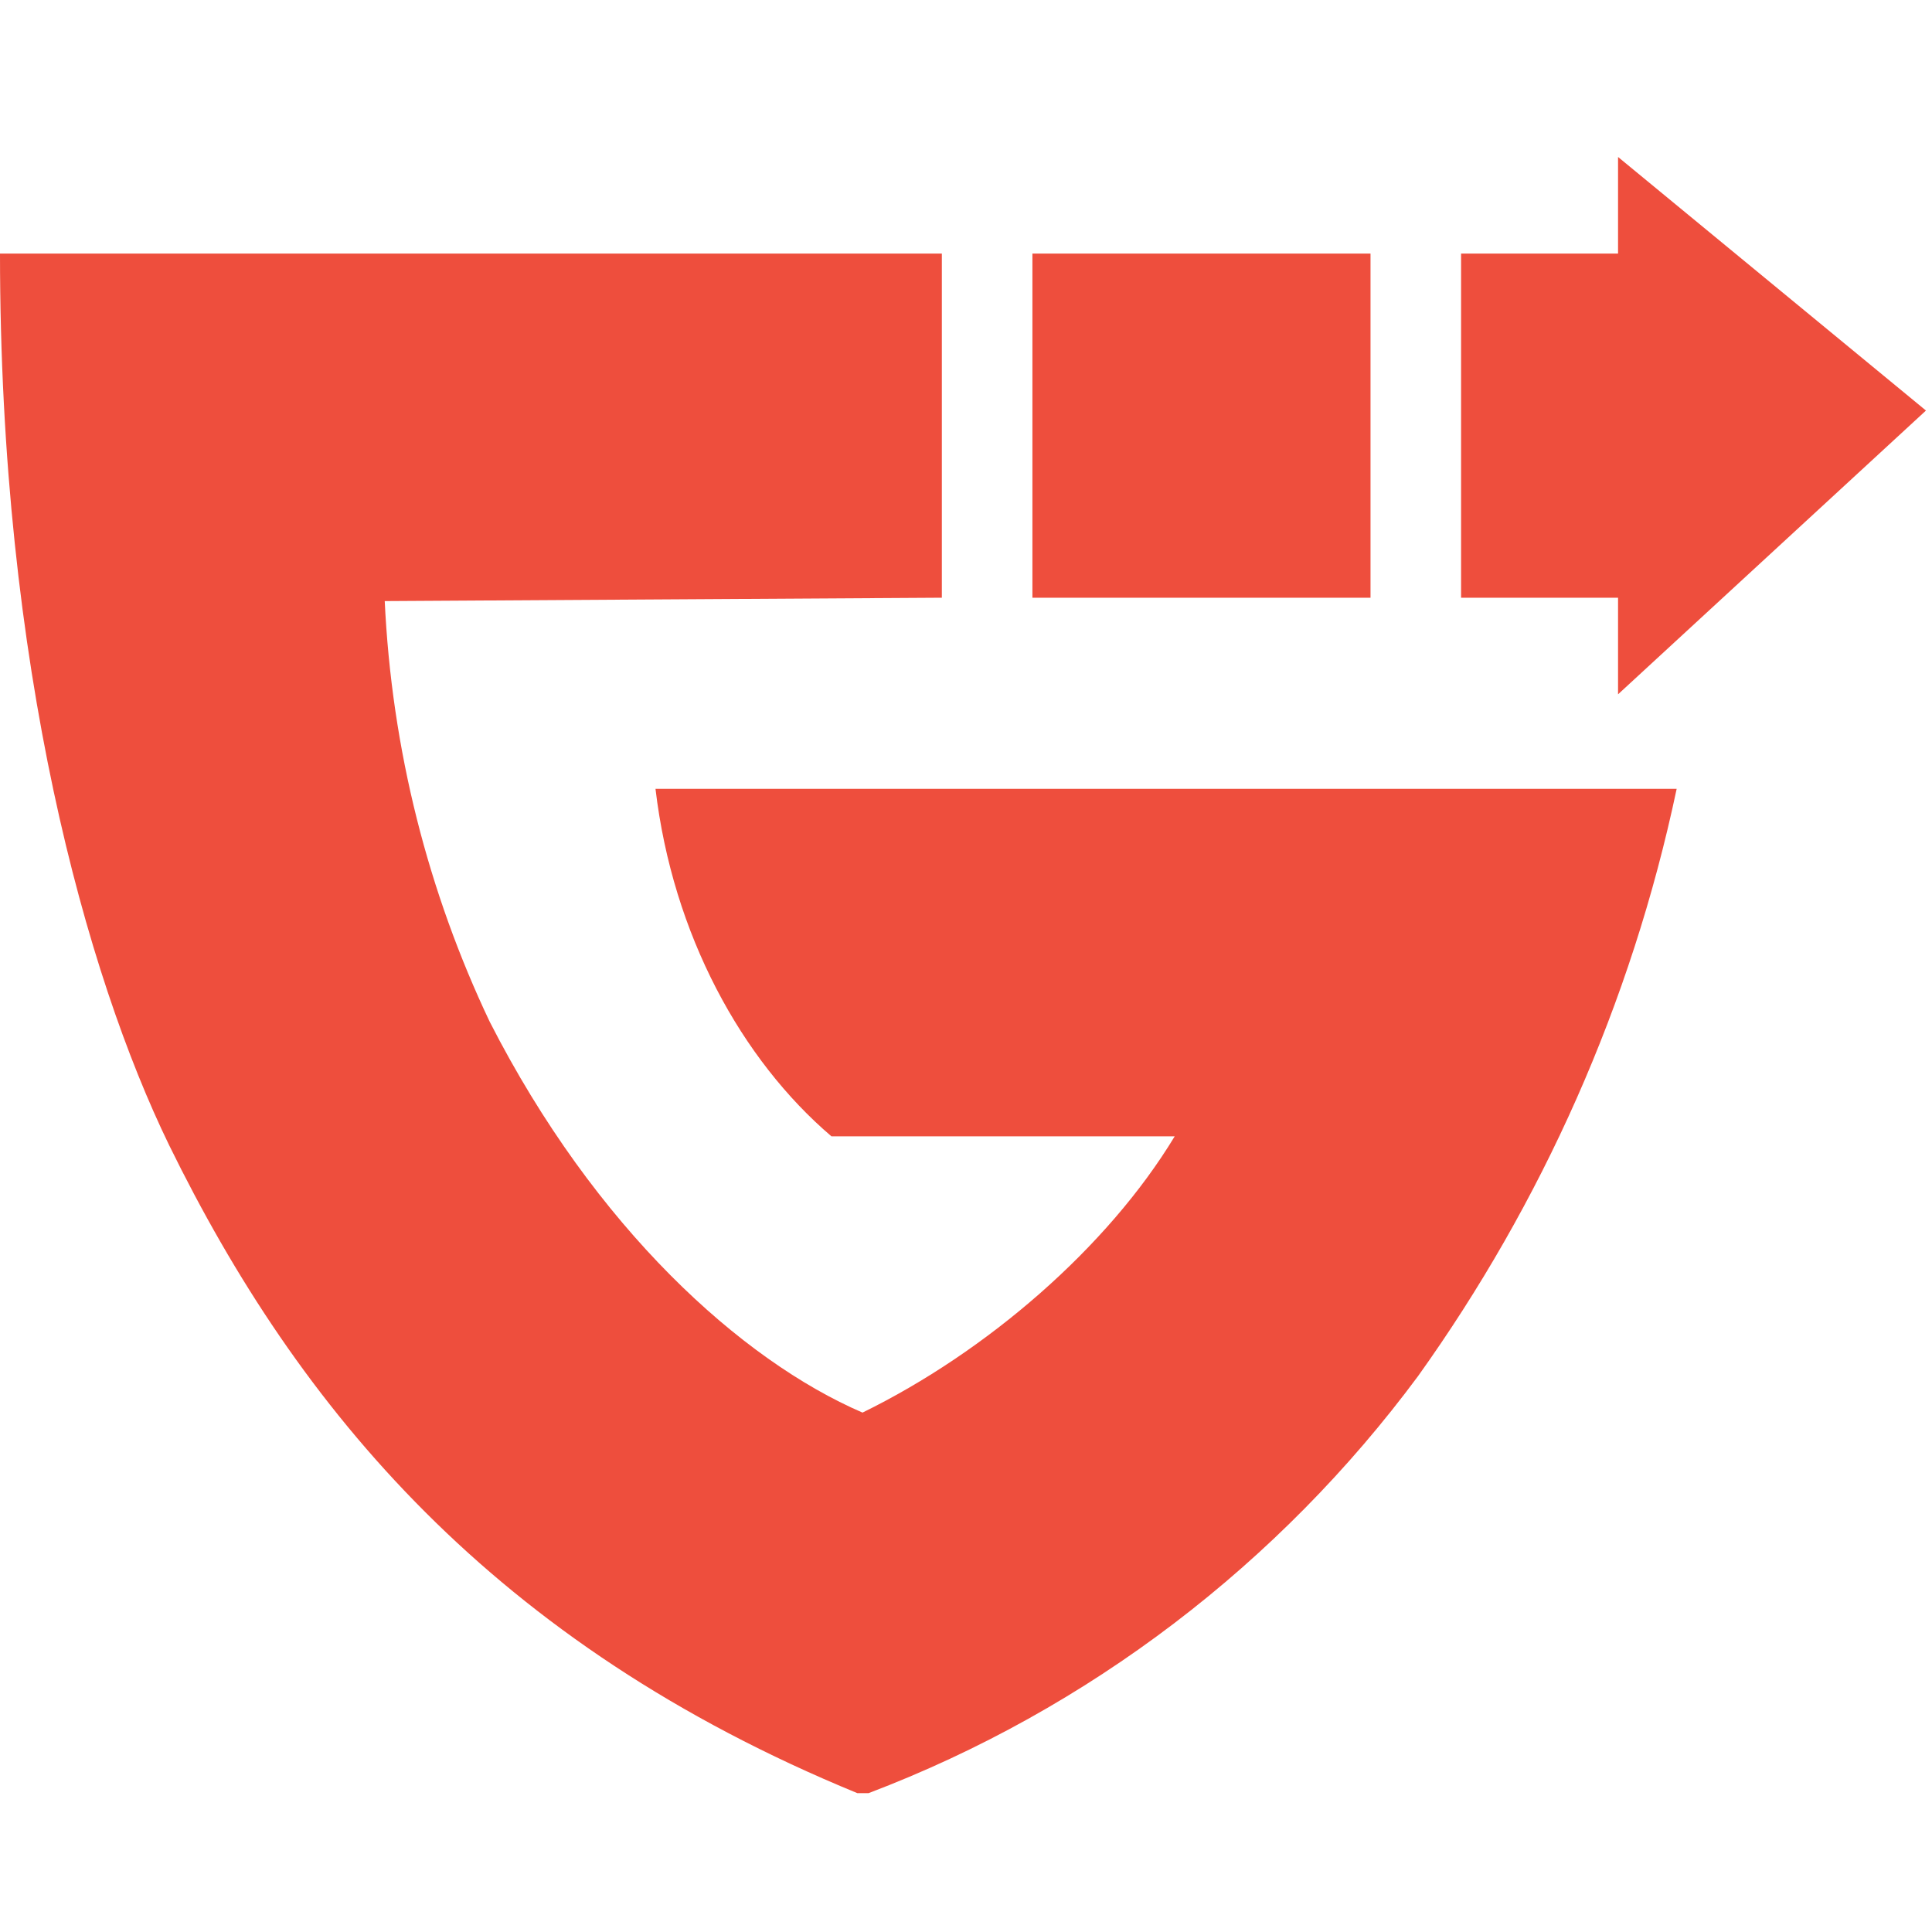 <?xml version="1.0" encoding="UTF-8" standalone="no"?>
<!DOCTYPE svg PUBLIC "-//W3C//DTD SVG 20010904//EN" "http://www.w3.org/TR/2001/REC-SVG-20010904/DTD/svg10.dtd">

<svg xmlns="http://www.w3.org/2000/svg" width="3.556in" height="3.556in" viewBox="0 0 320 320">
    <path id="ReGuildedBase" fill="#EE4E3D" d="M 63.71,99.27
        C 64.85,124.23 70.97,147.87 81.10,169.21
            98.57,203.46 122.86,225.34 142.86,233.97
            163.43,223.90 183.43,206.63 194.57,188.21
            194.57,188.21 137.71,188.21 137.71,188.21
            122.86,175.54 111.43,154.82 108.57,130.65
            108.57,130.65 277.71,130.65 277.71,130.65
            270.18,166.33 255.34,199.30 234.88,227.92
            211.92,258.91 180.41,283.12 143.87,297.00
            143.87,297.00 142.00,297.00 142.00,297.00
            81.71,272.25 49.43,233.39 28.00,189.65
            14.29,161.44 0.00,110.50 0.00,42.00
            0.00,42.00 156.00,42.00 156.00,42.00
            156.00,42.00 156.00,99.00 156.00,99.00
            156.00,99.00 63.71,99.56 63.71,99.56
            63.71,99.56 63.71,99.27 63.71,99.27 Z
        M 171.00,42.00
        C 171.00,42.00 227.00,42.00 227.00,42.00
            227.00,42.00 227.00,99.00 227.00,99.00
            227.00,99.00 171.00,99.00 171.00,99.00
            171.00,99.00 171.00,42.00 171.00,42.00 Z
        M 242.00,42.00
        C 242.00,42.00 268.00,42.00 268.00,42.00
            268.00,42.00 268.00,26.00 268.00,26.00
            268.00,26.00 319.00,68.00 319.00,68.00
            319.00,68.00 268.00,115.00 268.00,115.00
            268.00,115.00 268.00,99.00 268.00,99.00
            268.00,99.00 242.00,99.00 242.00,99.00
            242.00,99.00 242.00,42.00 242.00,42.00 Z" />
</svg>